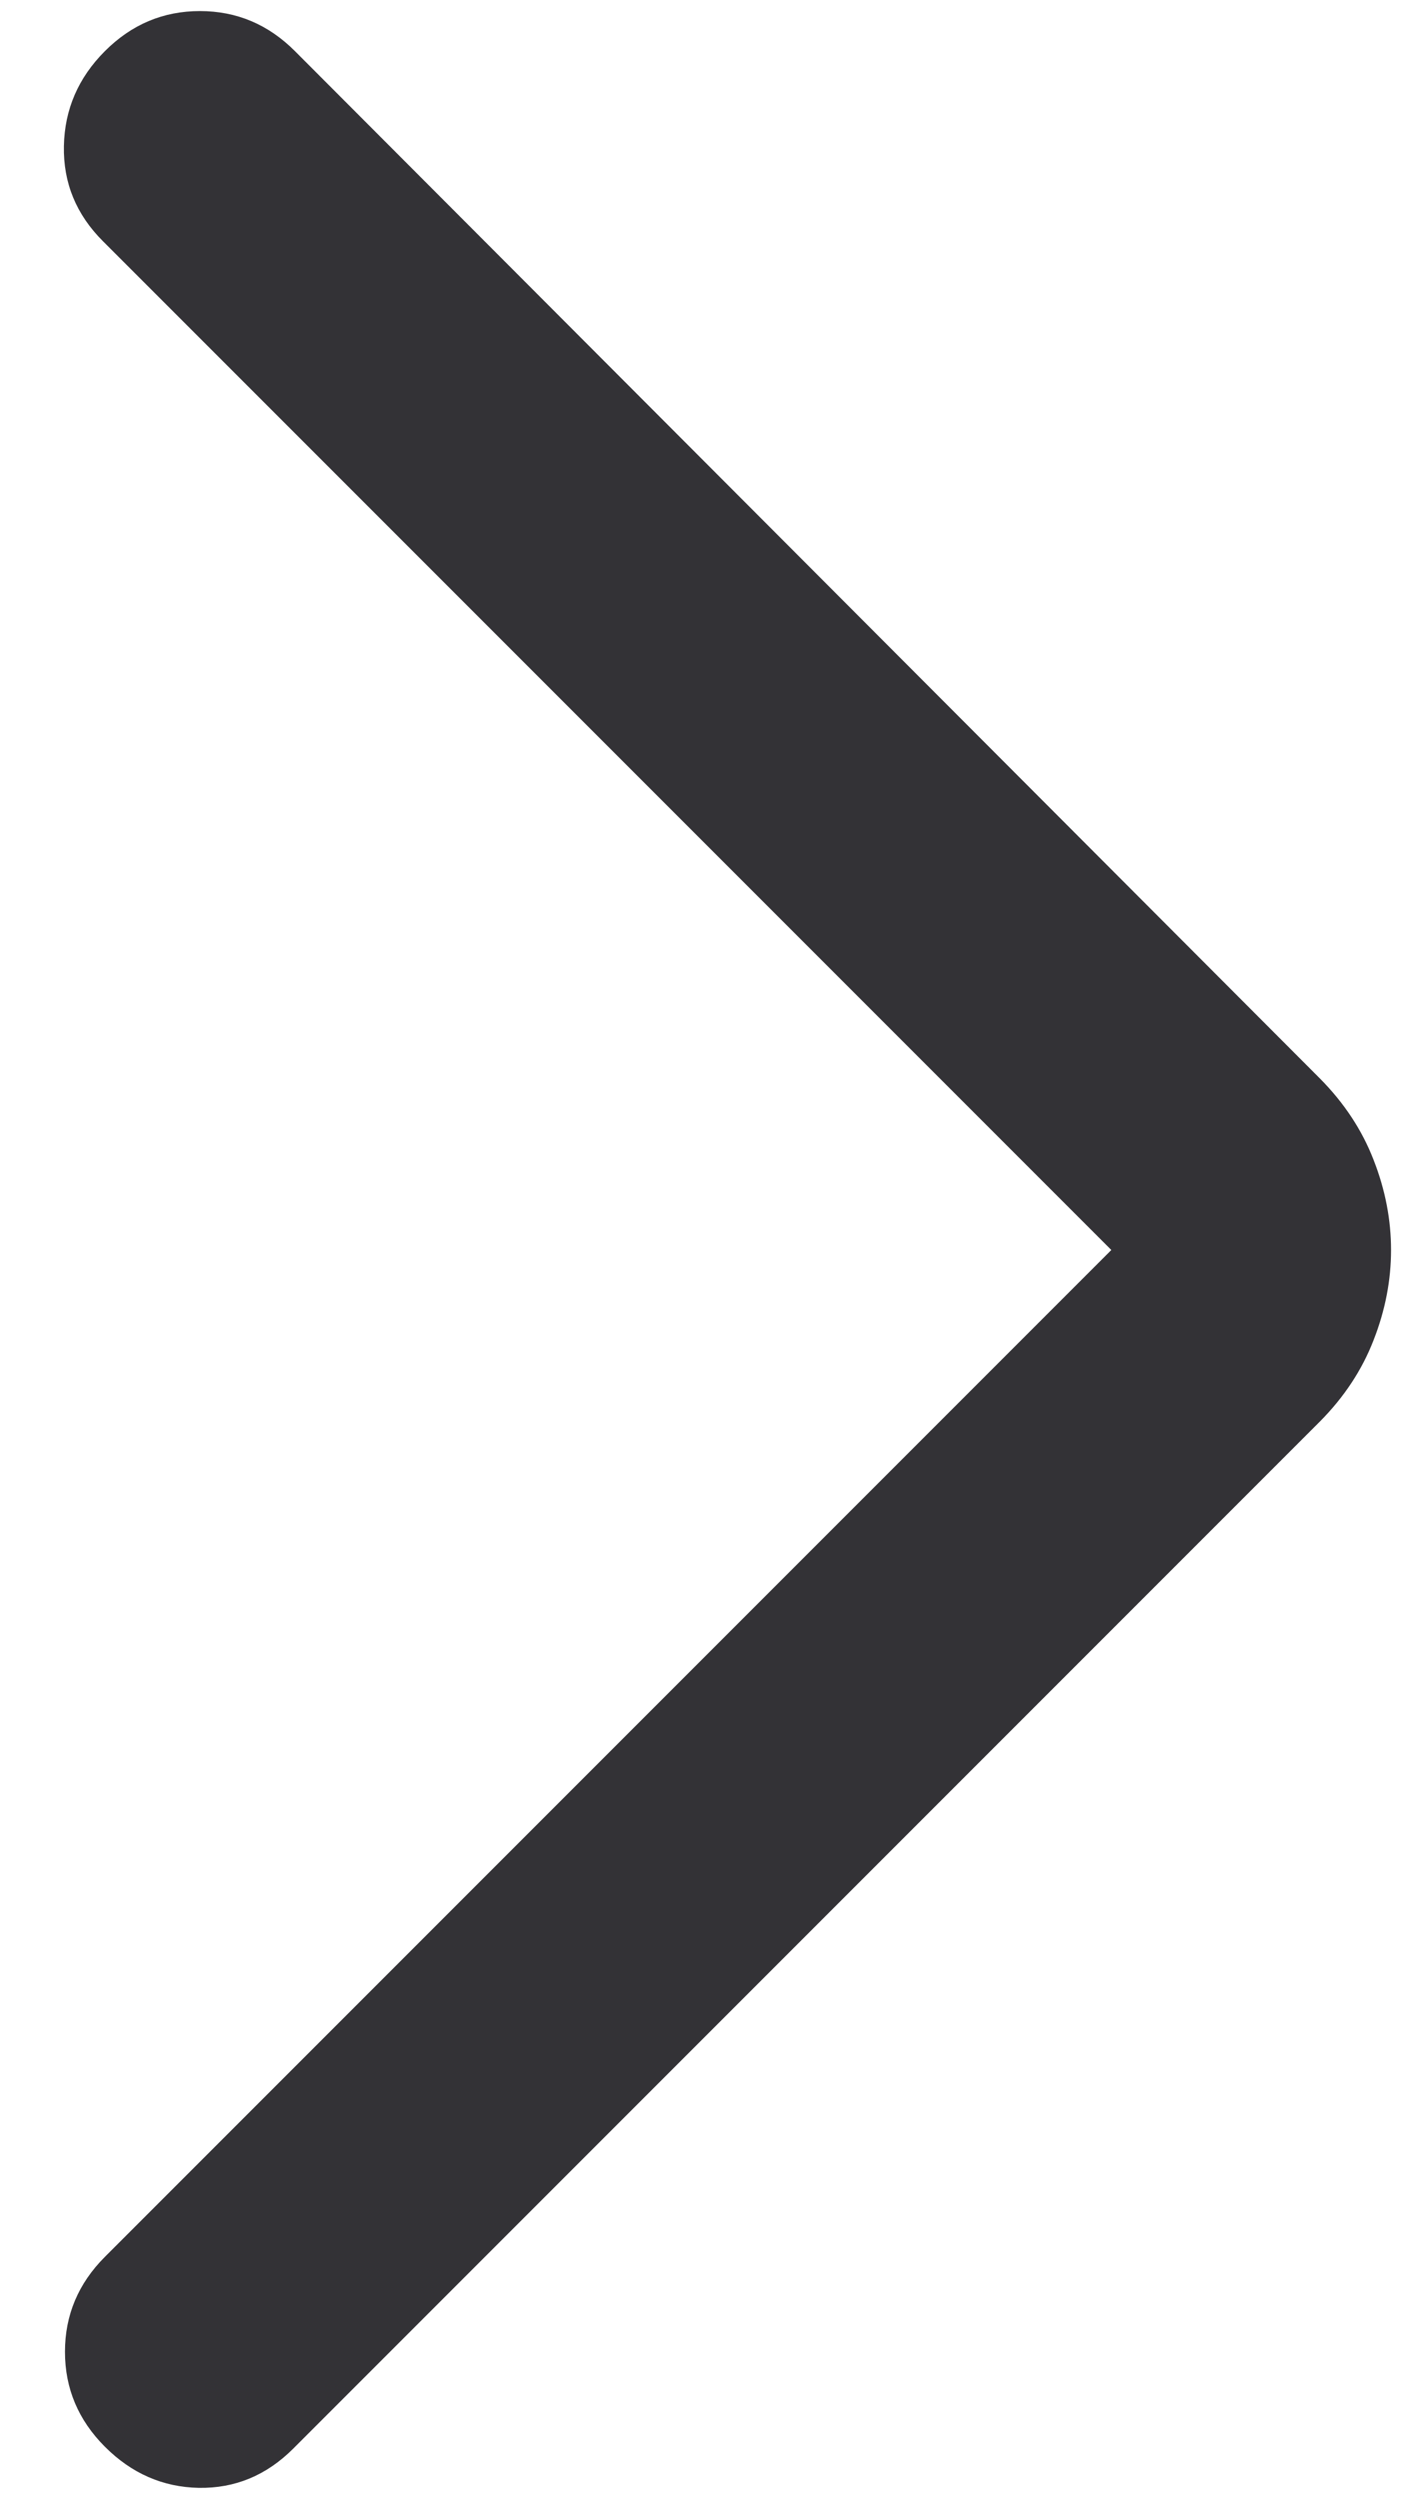 <svg width="8" height="14" viewBox="0 0 8 14" fill="none" xmlns="http://www.w3.org/2000/svg">
<path d="M6.226 7L0.576 1.35C0.427 1.201 0.354 1.024 0.358 0.818C0.362 0.612 0.439 0.435 0.588 0.286C0.737 0.137 0.914 0.062 1.12 0.062C1.326 0.062 1.503 0.137 1.652 0.286L7.394 6.039C7.529 6.175 7.63 6.327 7.695 6.495C7.761 6.663 7.793 6.832 7.793 7C7.793 7.168 7.761 7.337 7.695 7.505C7.63 7.673 7.529 7.825 7.394 7.961L1.641 13.714C1.491 13.863 1.316 13.935 1.114 13.932C0.912 13.928 0.737 13.851 0.588 13.702C0.439 13.553 0.364 13.376 0.364 13.17C0.364 12.964 0.439 12.787 0.588 12.638L6.226 7Z" fill="#333236"/>
</svg>
